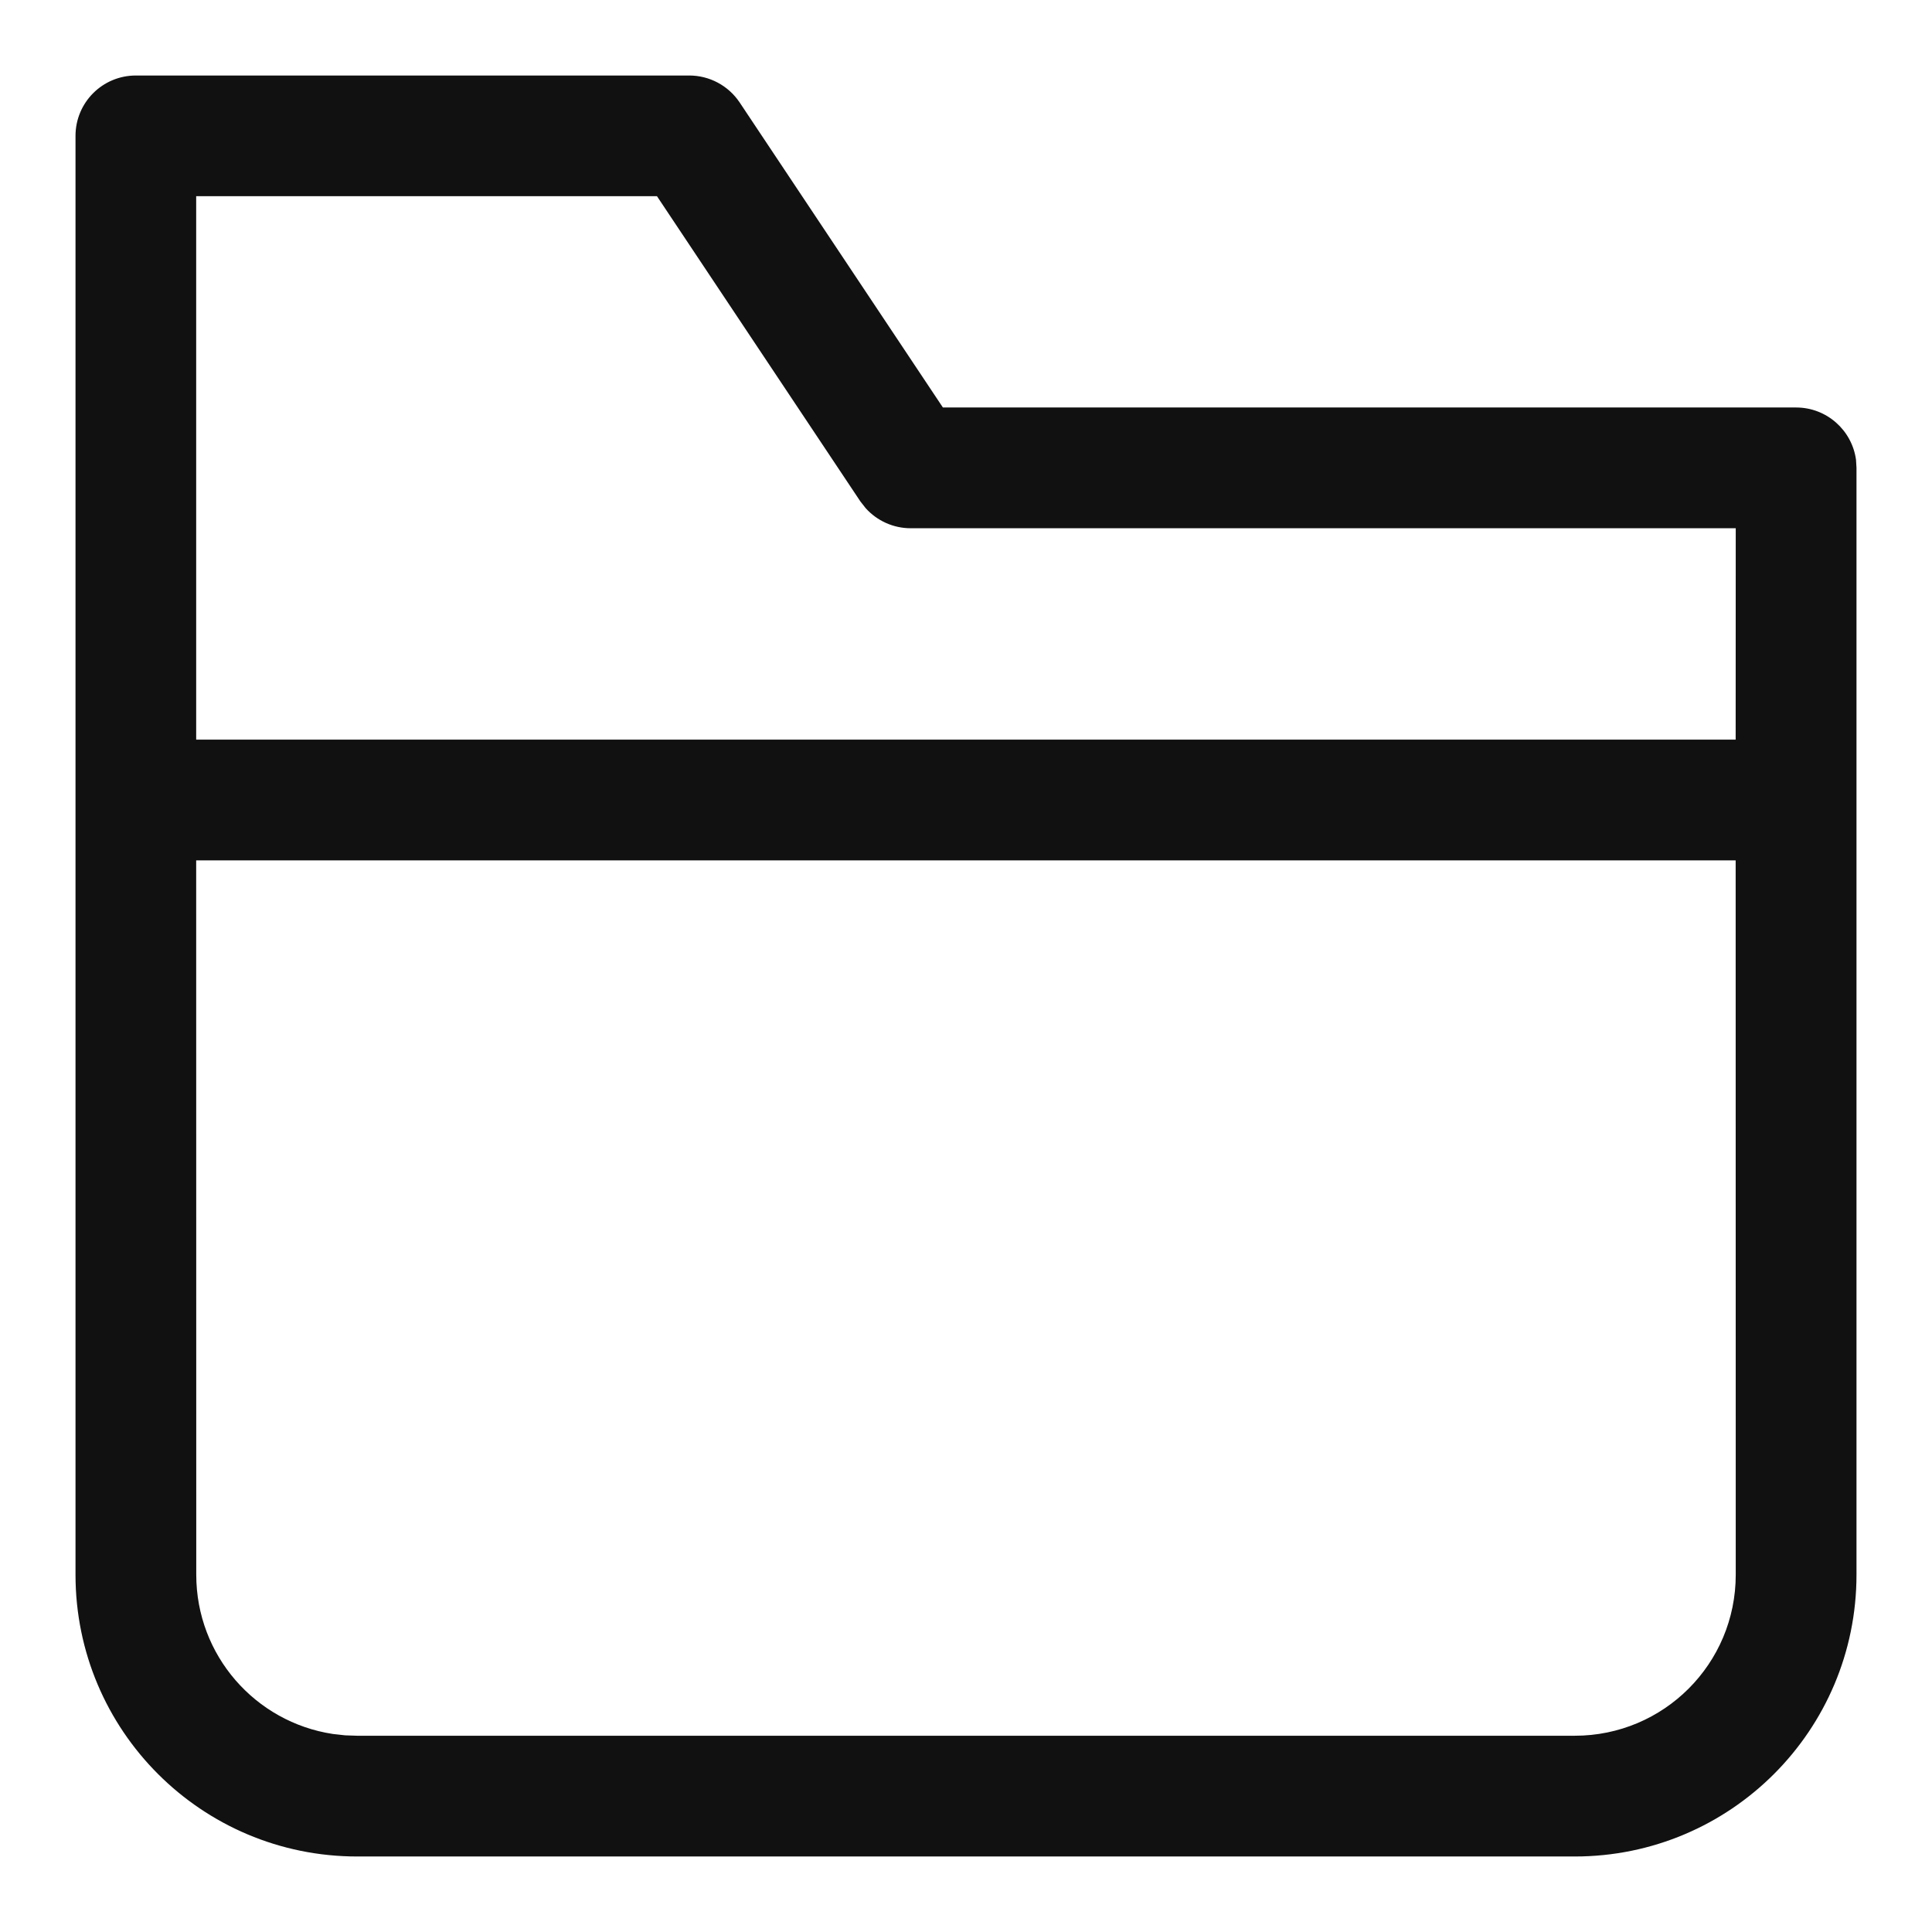 <svg xmlns="http://www.w3.org/2000/svg" width="24" height="24" viewBox="0 0 24 24">
  <path fill="#111" d="M7.562,-0.062 C7.813,-0.062 8.047,0.063 8.187,0.271 L8.187,0.271 L10.713,4.062 L21.312,4.062 C21.692,4.062 22.006,4.345 22.056,4.711 L22.056,4.711 L22.062,4.812 L22.062,18.562 C22.062,20.496 20.496,22.062 18.562,22.062 L18.562,22.062 L3.438,22.062 C1.504,22.062 -0.062,20.496 -0.062,18.562 L-0.062,18.562 L-0.062,0.688 C-0.062,0.273 0.273,-0.062 0.688,-0.062 L0.688,-0.062 Z M20.561,9.688 L1.437,9.688 L1.438,18.562 C1.438,19.565 2.173,20.394 3.135,20.54 L3.288,20.557 L3.438,20.562 L18.562,20.562 C19.668,20.562 20.562,19.668 20.562,18.562 L20.562,18.562 L20.561,9.688 Z M7.161,1.437 L1.437,1.437 L1.437,8.188 L20.561,8.188 L20.562,5.562 L10.312,5.562 C10.098,5.562 9.895,5.47 9.754,5.313 L9.754,5.313 L9.688,5.229 L7.161,1.437 Z" transform="translate(1 1)"/>
</svg>
